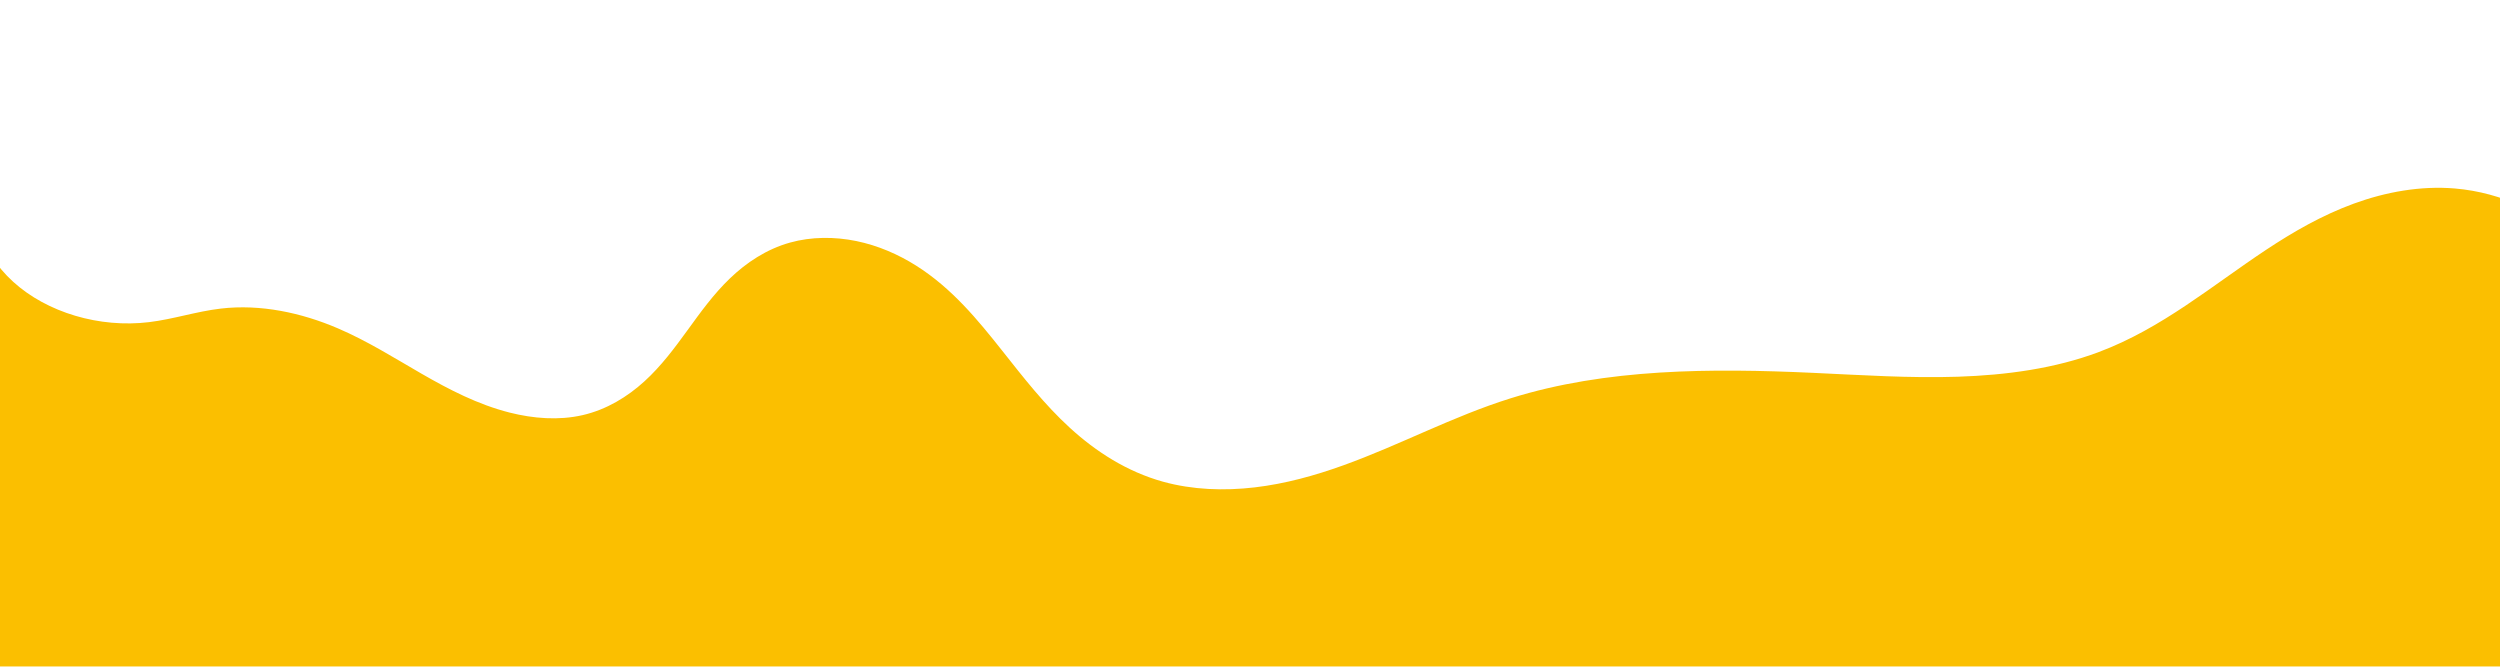 <?xml version="1.0" encoding="UTF-8" standalone="no"?>
<svg
   xmlns:dc="http://purl.org/dc/elements/1.1/"
   xmlns:cc="http://creativecommons.org/ns#"
   xmlns:rdf="http://www.w3.org/1999/02/22-rdf-syntax-ns#"
   xmlns:svg="http://www.w3.org/2000/svg"
   xmlns="http://www.w3.org/2000/svg"
   xmlns:sodipodi="http://sodipodi.sourceforge.net/DTD/sodipodi-0.dtd"
   xmlns:inkscape="http://www.inkscape.org/namespaces/inkscape"
   version="1.1"
   id="svg2"
   width="1500"
   height="400"
   viewBox="0 0 1500 400"
   sodipodi:docname="leccion-4-background.svg"
   inkscape:version="1.0.2 (e86c870879, 2021-01-15)"
   inkscape:export-filename="/home/aosorio/Documentos/CENDITEL/2024/Equipos/Cursos en Línea/Aprendizaje en Robótica/repo/robotica/static/img/Leccion-4/leccion-4-background.png"
   inkscape:export-xdpi="260"
   inkscape:export-ydpi="260">
  <defs
     id="defs6">
    <clipPath
       clipPathUnits="userSpaceOnUse"
       id="clipPath3832">
      <rect
         style="opacity:1;fill:#ffffff;fill-opacity:1;stroke:none;stroke-width:1;stroke-linecap:square;stroke-linejoin:round"
         id="rect3834"
         width="158.75"
         height="185.208"
         x="227.867"
         y="116.998"
         d="m 227.867,116.998 h 158.75 v 185.208 h -158.75 z" />
    </clipPath>
    <inkscape:path-effect
       effect="spiro"
       id="path-effect3812"
       is_visible="true"
       lpeversion="1" />
    <clipPath
       clipPathUnits="userSpaceOnUse"
       id="clipPath3832-3">
      <rect
         style="opacity:1;fill:#ffffff;fill-opacity:1;stroke:none;stroke-width:1;stroke-linecap:square;stroke-linejoin:round"
         id="rect3834-6"
         width="158.75"
         height="185.208"
         x="227.867"
         y="116.998" />
    </clipPath>
    <inkscape:path-effect
       effect="spiro"
       id="path-effect3698"
       is_visible="true"
       lpeversion="1" />
  </defs>
  <sodipodi:namedview
     pagecolor="#ffffff"
     bordercolor="#666666"
     borderopacity="1"
     objecttolerance="10"
     gridtolerance="10"
     guidetolerance="10"
     inkscape:pageopacity="0"
     inkscape:pageshadow="2"
     inkscape:window-width="1920"
     inkscape:window-height="977"
     id="namedview4"
     showgrid="false"
     showguides="true"
     inkscape:guide-bbox="true"
     inkscape:zoom="0.65788269"
     inkscape:cx="613.56617"
     inkscape:cy="217.73739"
     inkscape:window-x="0"
     inkscape:window-y="28"
     inkscape:window-maximized="1"
     inkscape:current-layer="g10"
     inkscape:document-rotation="0">
    <sodipodi:guide
       position="0,400"
       orientation="0,-1"
       id="guide14" />
    <sodipodi:guide
       position="0,0"
       orientation="1,0"
       id="guide16" />
    <sodipodi:guide
       position="1500,0"
       orientation="1,0"
       id="guide101" />
    <sodipodi:guide
       position="0,0"
       orientation="0,-1"
       id="guide12" />
  </sodipodi:namedview>
  <g
     inkscape:groupmode="layer"
     inkscape:label="Image"
     id="g10">
    <rect
       style="fill:#00ff00;stroke-width:1.006"
       id="rect99"
       width="1500"
       height="400"
       x="0"
       y="-448.758" />
    <path
       style="fill:#fbbf00;fill-opacity:1;stroke:none;stroke-width:0.265px;stroke-linecap:butt;stroke-linejoin:miter;stroke-opacity:1"
       d="m 388.095,264.197 c 0.716,3.089 -0.187,6.507 -2.334,8.84 -2.147,2.333 -5.479,3.515 -8.617,3.058 -1.538,-0.224 -3.007,-0.812 -4.546,-1.028 -2.537,-0.357 -5.136,0.324 -7.417,1.491 -1.883,0.964 -3.579,2.247 -5.321,3.447 -1.742,1.2 -3.565,2.335 -5.589,2.949 -1.496,0.453 -3.116,0.608 -4.623,0.194 -1.528,-0.419 -2.856,-1.398 -3.927,-2.566 -1.071,-1.168 -1.91,-2.525 -2.733,-3.879 -0.823,-1.354 -1.642,-2.721 -2.681,-3.917 -1.039,-1.196 -2.321,-2.225 -3.824,-2.726 -1.346,-0.449 -2.822,-0.453 -4.2,-0.115 -1.378,0.339 -2.662,1.01 -3.795,1.865 -2.265,1.71 -3.904,4.102 -5.471,6.468 -1.335,2.015 -2.656,4.054 -4.288,5.838 -1.631,1.783 -3.606,3.317 -5.9,4.078 -1.862,0.618 -3.875,0.705 -5.817,0.432 -1.943,-0.273 -3.822,-0.898 -5.624,-1.674 -3.604,-1.551 -6.935,-3.708 -10.61,-5.082 -6.068,-2.27 -12.728,-2.285 -19.197,-1.929 -3.058,0.168 -6.118,0.413 -9.178,0.293 -3.06,-0.12 -6.143,-0.618 -8.936,-1.873 -4.009,-1.801 -7.166,-5.024 -10.612,-7.752 -1.723,-1.364 -3.549,-2.624 -5.563,-3.503 -2.014,-0.879 -4.232,-1.368 -6.419,-1.146 -2.991,0.303 -5.747,1.928 -7.814,4.111 -2.066,2.184 -3.497,4.897 -4.59,7.698 -2.186,5.601 -3.162,11.757 -6.46,16.784 -2.099,3.2 -5.15,5.837 -8.762,7.102 -0.741,0.259 -1.521,0.471 -2.143,0.95 -0.311,0.24 -0.576,0.547 -0.728,0.909 -0.152,0.362 -0.183,0.781 -0.045,1.149 0.133,0.356 0.418,0.646 0.756,0.821 0.338,0.175 0.726,0.24 1.106,0.227 0.761,-0.027 1.473,-0.354 2.177,-0.644 6.452,-2.66 13.739,-2.53 20.614,-1.325 6.874,1.205 13.53,3.427 20.362,4.853 19.07,3.98 38.847,1.649 58.099,-1.322 16.564,-2.556 33.648,-5.559 49.893,-1.434 5.845,1.484 11.498,3.879 17.498,4.487 3,0.304 6.079,0.145 8.945,-0.79 2.866,-0.935 5.513,-2.685 7.241,-5.156 2.087,-2.984 2.702,-6.782 2.569,-10.421 -0.133,-3.639 -0.948,-7.214 -1.468,-10.818 -0.905,-6.27 -0.914,-12.669 -0.028,-18.942 z"
       id="path3810"
       inkscape:path-effect="#path-effect3812"
       inkscape:original-d="m 388.09545,264.19701 c -1.87968,-3.05155 30.90669,-22.56421 -10.951,11.89803 -2.61134,2.14997 -2.72809,1.26037 -4.54609,-1.02831 -1.81798,-2.28867 -4.20372,1.68634 -7.41693,1.49143 -3.21321,-0.19491 -7.6729,4.01891 -10.90934,6.39604 -3.23646,2.37714 -2.89468,-2.54588 -4.6231,0.19443 -1.72844,2.74031 -11.06672,-16.55253 -13.16573,-13.08843 -2.099,3.4641 -10.30429,6.04876 -13.46587,8.21835 -3.16156,2.16958 -4.02968,9.07576 -10.1878,9.91538 -6.15813,0.83963 -15.33762,-5.30238 -22.05137,-6.32412 -6.71375,-1.02174 -12.16053,-0.19913 -19.19667,-1.92894 -7.03612,-1.7298 -12.07601,-1.05283 -18.11443,-1.57963 -6.0384,-0.52682 -15.84917,-13.9749 -22.5931,-12.40139 -6.74394,1.5735 -11.78842,24.77036 -18.86404,28.59379 -7.07565,3.82343 -5.84113,4.73482 -8.76208,7.10183 -2.92094,2.36701 -1.94378,2.00564 -2.9161,3.00806 -0.97229,1.00243 2.69327,0.26907 4.0395,0.40321 1.34622,0.13413 27.31733,2.35192 40.97562,3.52749 13.65827,1.17557 38.7331,-0.88133 58.09925,-1.3224 19.36615,-0.44106 33.26206,-0.95597 49.89269,-1.43435 16.63062,-0.47839 23.75383,-1.02622 33.68401,-1.45899 9.93018,-0.43277 -0.32704,-16.0979 1.10073,-21.23953 1.42778,-5.14164 1.54081,-12.57718 -0.0281,-18.94195 z"
       clip-path="url(#clipPath3832)"
       sodipodi:nodetypes="cssssssssssssssssssssscc"
       transform="matrix(-9.459,0,0,7.912,3656.847,-1991.178)" />
  </g>
</svg>
